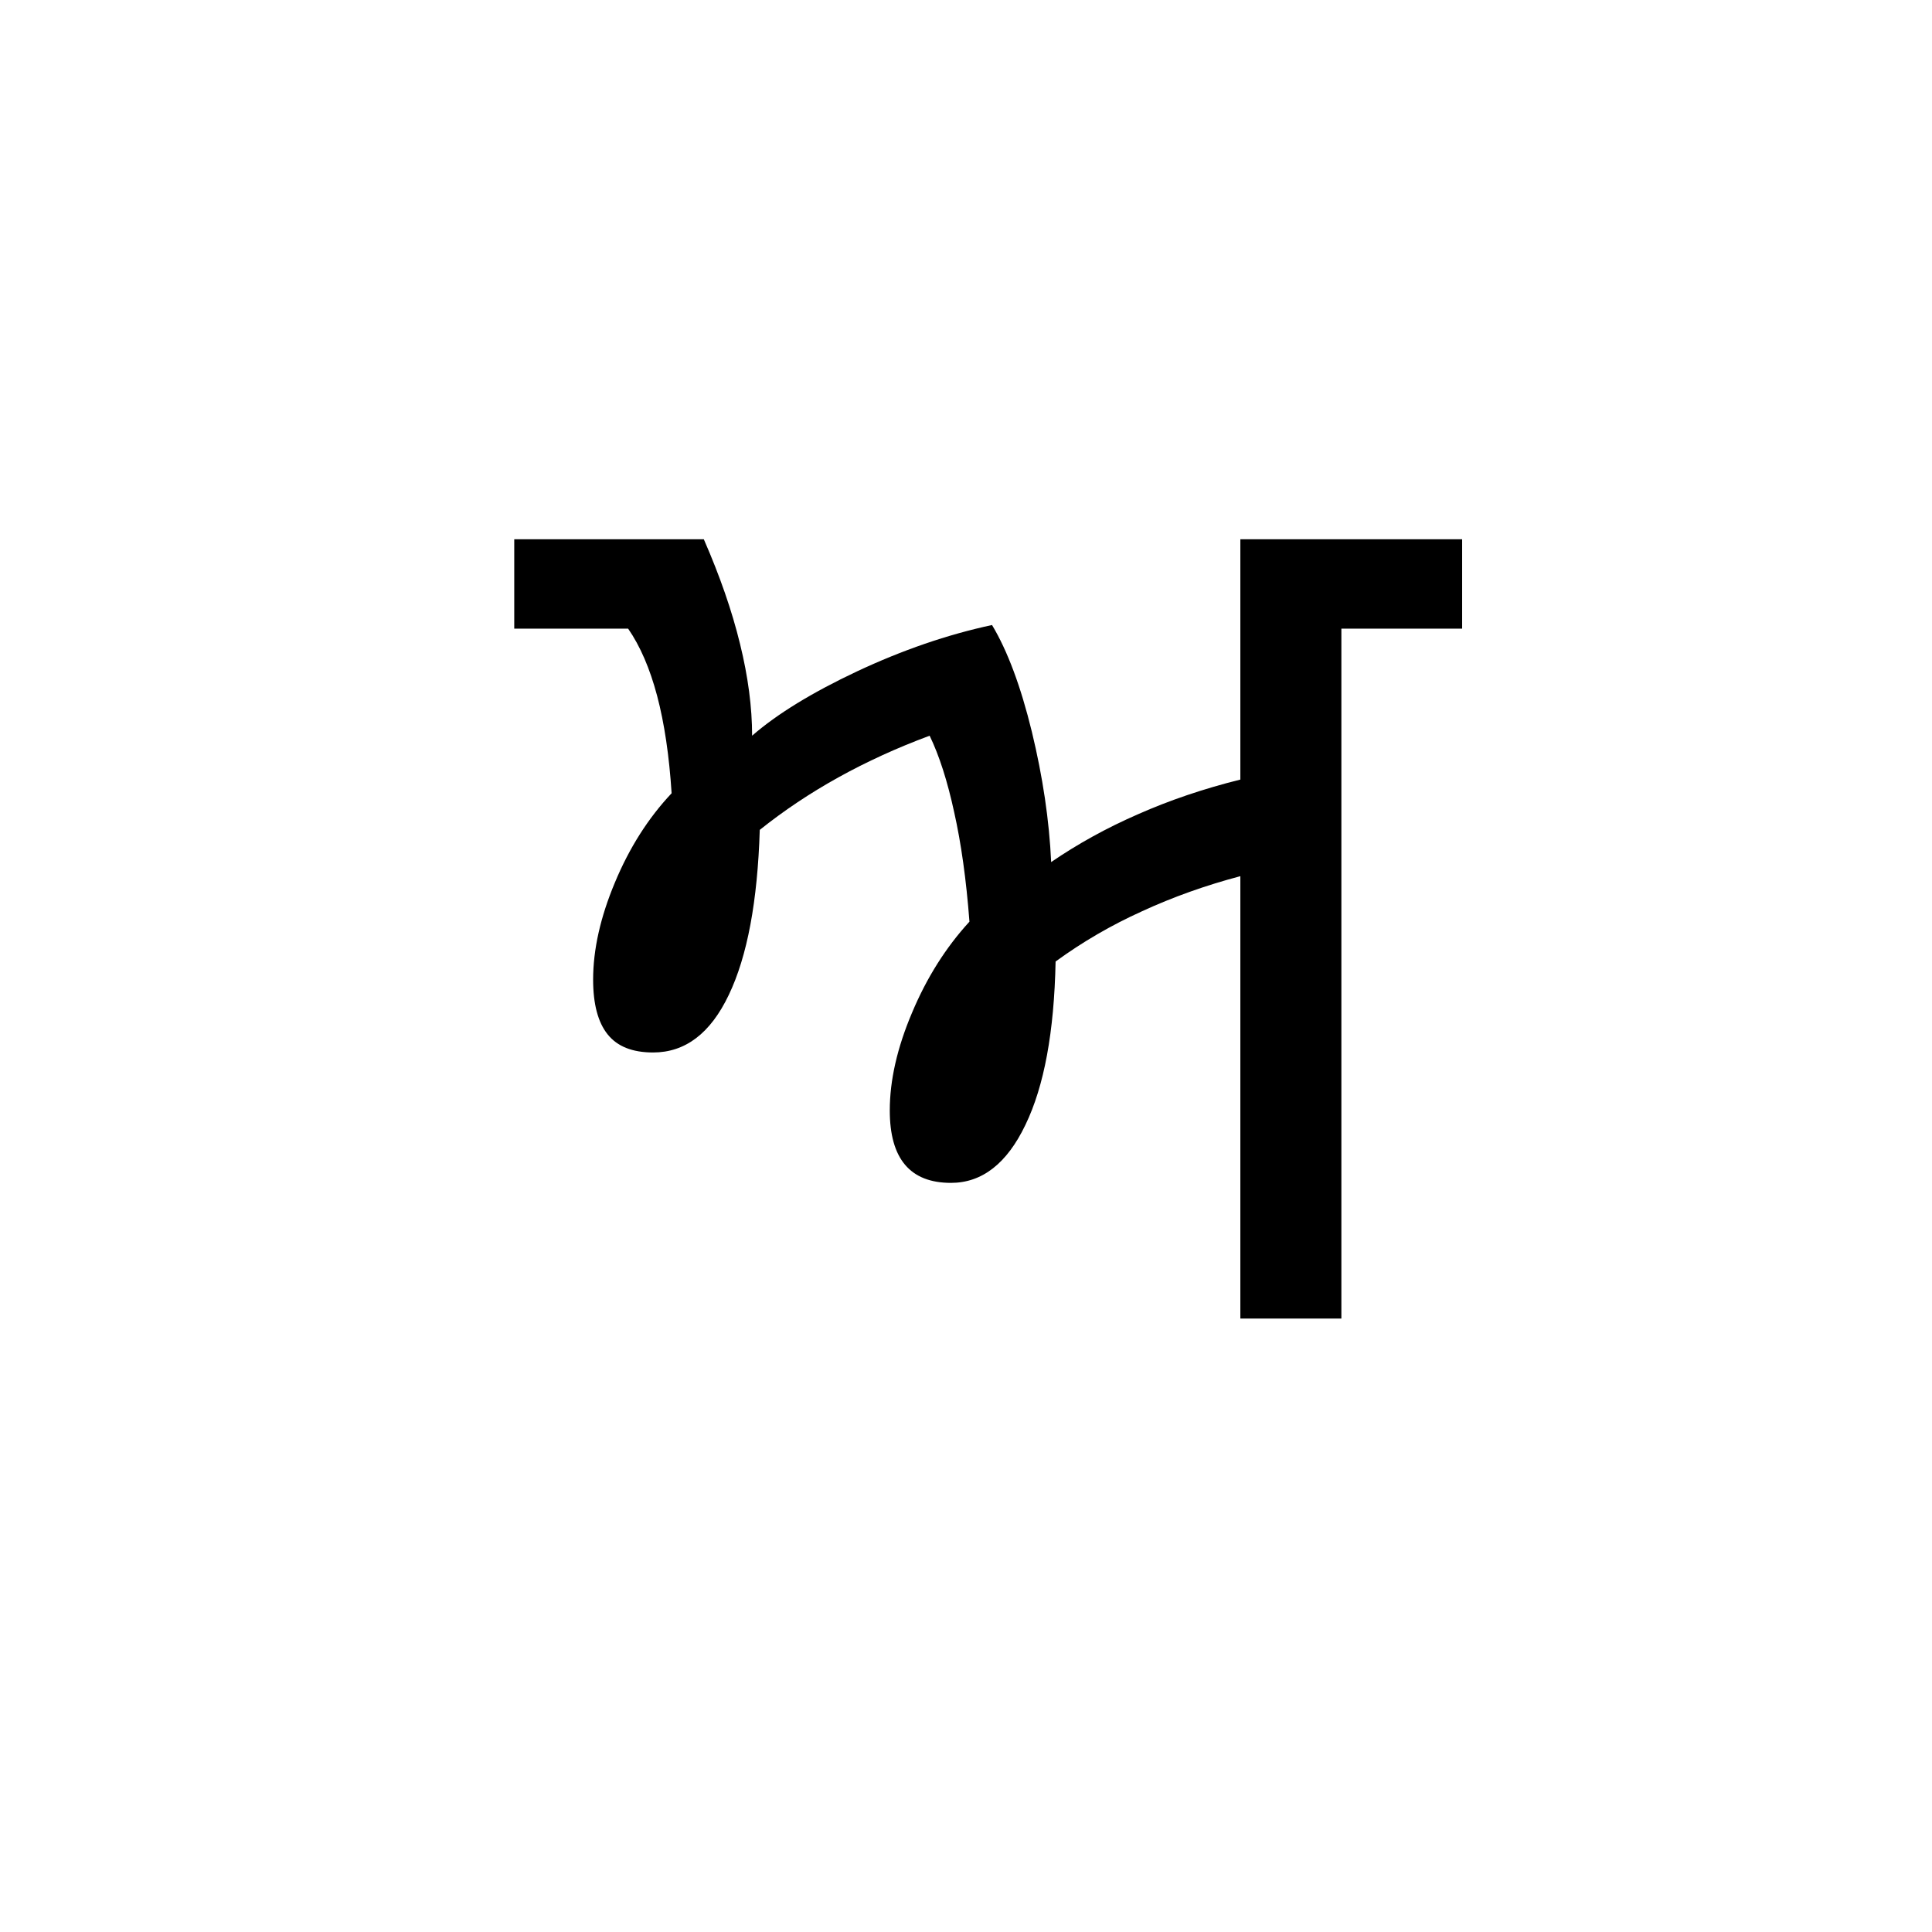 <svg xmlns="http://www.w3.org/2000/svg" xmlns:xlink="http://www.w3.org/1999/xlink" width="100" zoomAndPan="magnify" viewBox="0 0 75 75" height="100" preserveAspectRatio="xMidYMid meet" version="1.0"><defs><g/></defs><rect x="-7.5" width="90" fill="#ffffff" y="-7.5" height="90" fill-opacity="1"/><rect x="-7.5" width="90" fill="#ffffff" y="-7.5" height="90" fill-opacity="1"/><g fill="#000000" fill-opacity="1"><g transform="translate(20.322, 51.185)"><g><path d="M 27.828 -17.172 C 26.484 -16.816 25.211 -16.363 24.016 -15.812 C 22.816 -15.27 21.695 -14.617 20.656 -13.859 C 20.602 -11.129 20.211 -9.016 19.484 -7.516 C 18.766 -6.016 17.801 -5.266 16.594 -5.266 C 15.008 -5.266 14.219 -6.203 14.219 -8.078 C 14.219 -9.242 14.504 -10.504 15.078 -11.859 C 15.648 -13.223 16.395 -14.406 17.312 -15.406 C 17.188 -17.039 16.988 -18.457 16.719 -19.656 C 16.457 -20.863 16.141 -21.852 15.766 -22.625 C 13.242 -21.688 11.047 -20.469 9.172 -18.969 C 9.086 -16.195 8.688 -14.062 7.969 -12.562 C 7.258 -11.07 6.281 -10.328 5.031 -10.328 C 4.227 -10.328 3.641 -10.562 3.266 -11.031 C 2.891 -11.5 2.703 -12.207 2.703 -13.156 C 2.703 -14.32 2.984 -15.578 3.547 -16.922 C 4.109 -18.273 4.844 -19.43 5.75 -20.391 C 5.656 -21.848 5.469 -23.109 5.188 -24.172 C 4.906 -25.234 4.531 -26.102 4.062 -26.781 L -0.359 -26.781 L -0.359 -30.25 L 7 -30.25 C 7.625 -28.82 8.094 -27.469 8.406 -26.188 C 8.719 -24.914 8.875 -23.727 8.875 -22.625 C 9.844 -23.469 11.203 -24.301 12.953 -25.125 C 14.703 -25.945 16.445 -26.547 18.188 -26.922 C 18.789 -25.922 19.305 -24.539 19.734 -22.781 C 20.16 -21.02 20.41 -19.332 20.484 -17.719 C 21.516 -18.426 22.641 -19.047 23.859 -19.578 C 25.078 -20.117 26.398 -20.566 27.828 -20.922 L 27.828 -30.25 L 36.438 -30.25 L 36.438 -26.781 L 31.75 -26.781 L 31.75 0 L 27.828 0 Z M 14.312 0 Z M 18.188 -23.453 Z M 20.484 -14.25 Z M 27.828 -17.453 Z M 8.875 -19.156 Z M 8.875 -19.156 "/></g></g></g></svg>